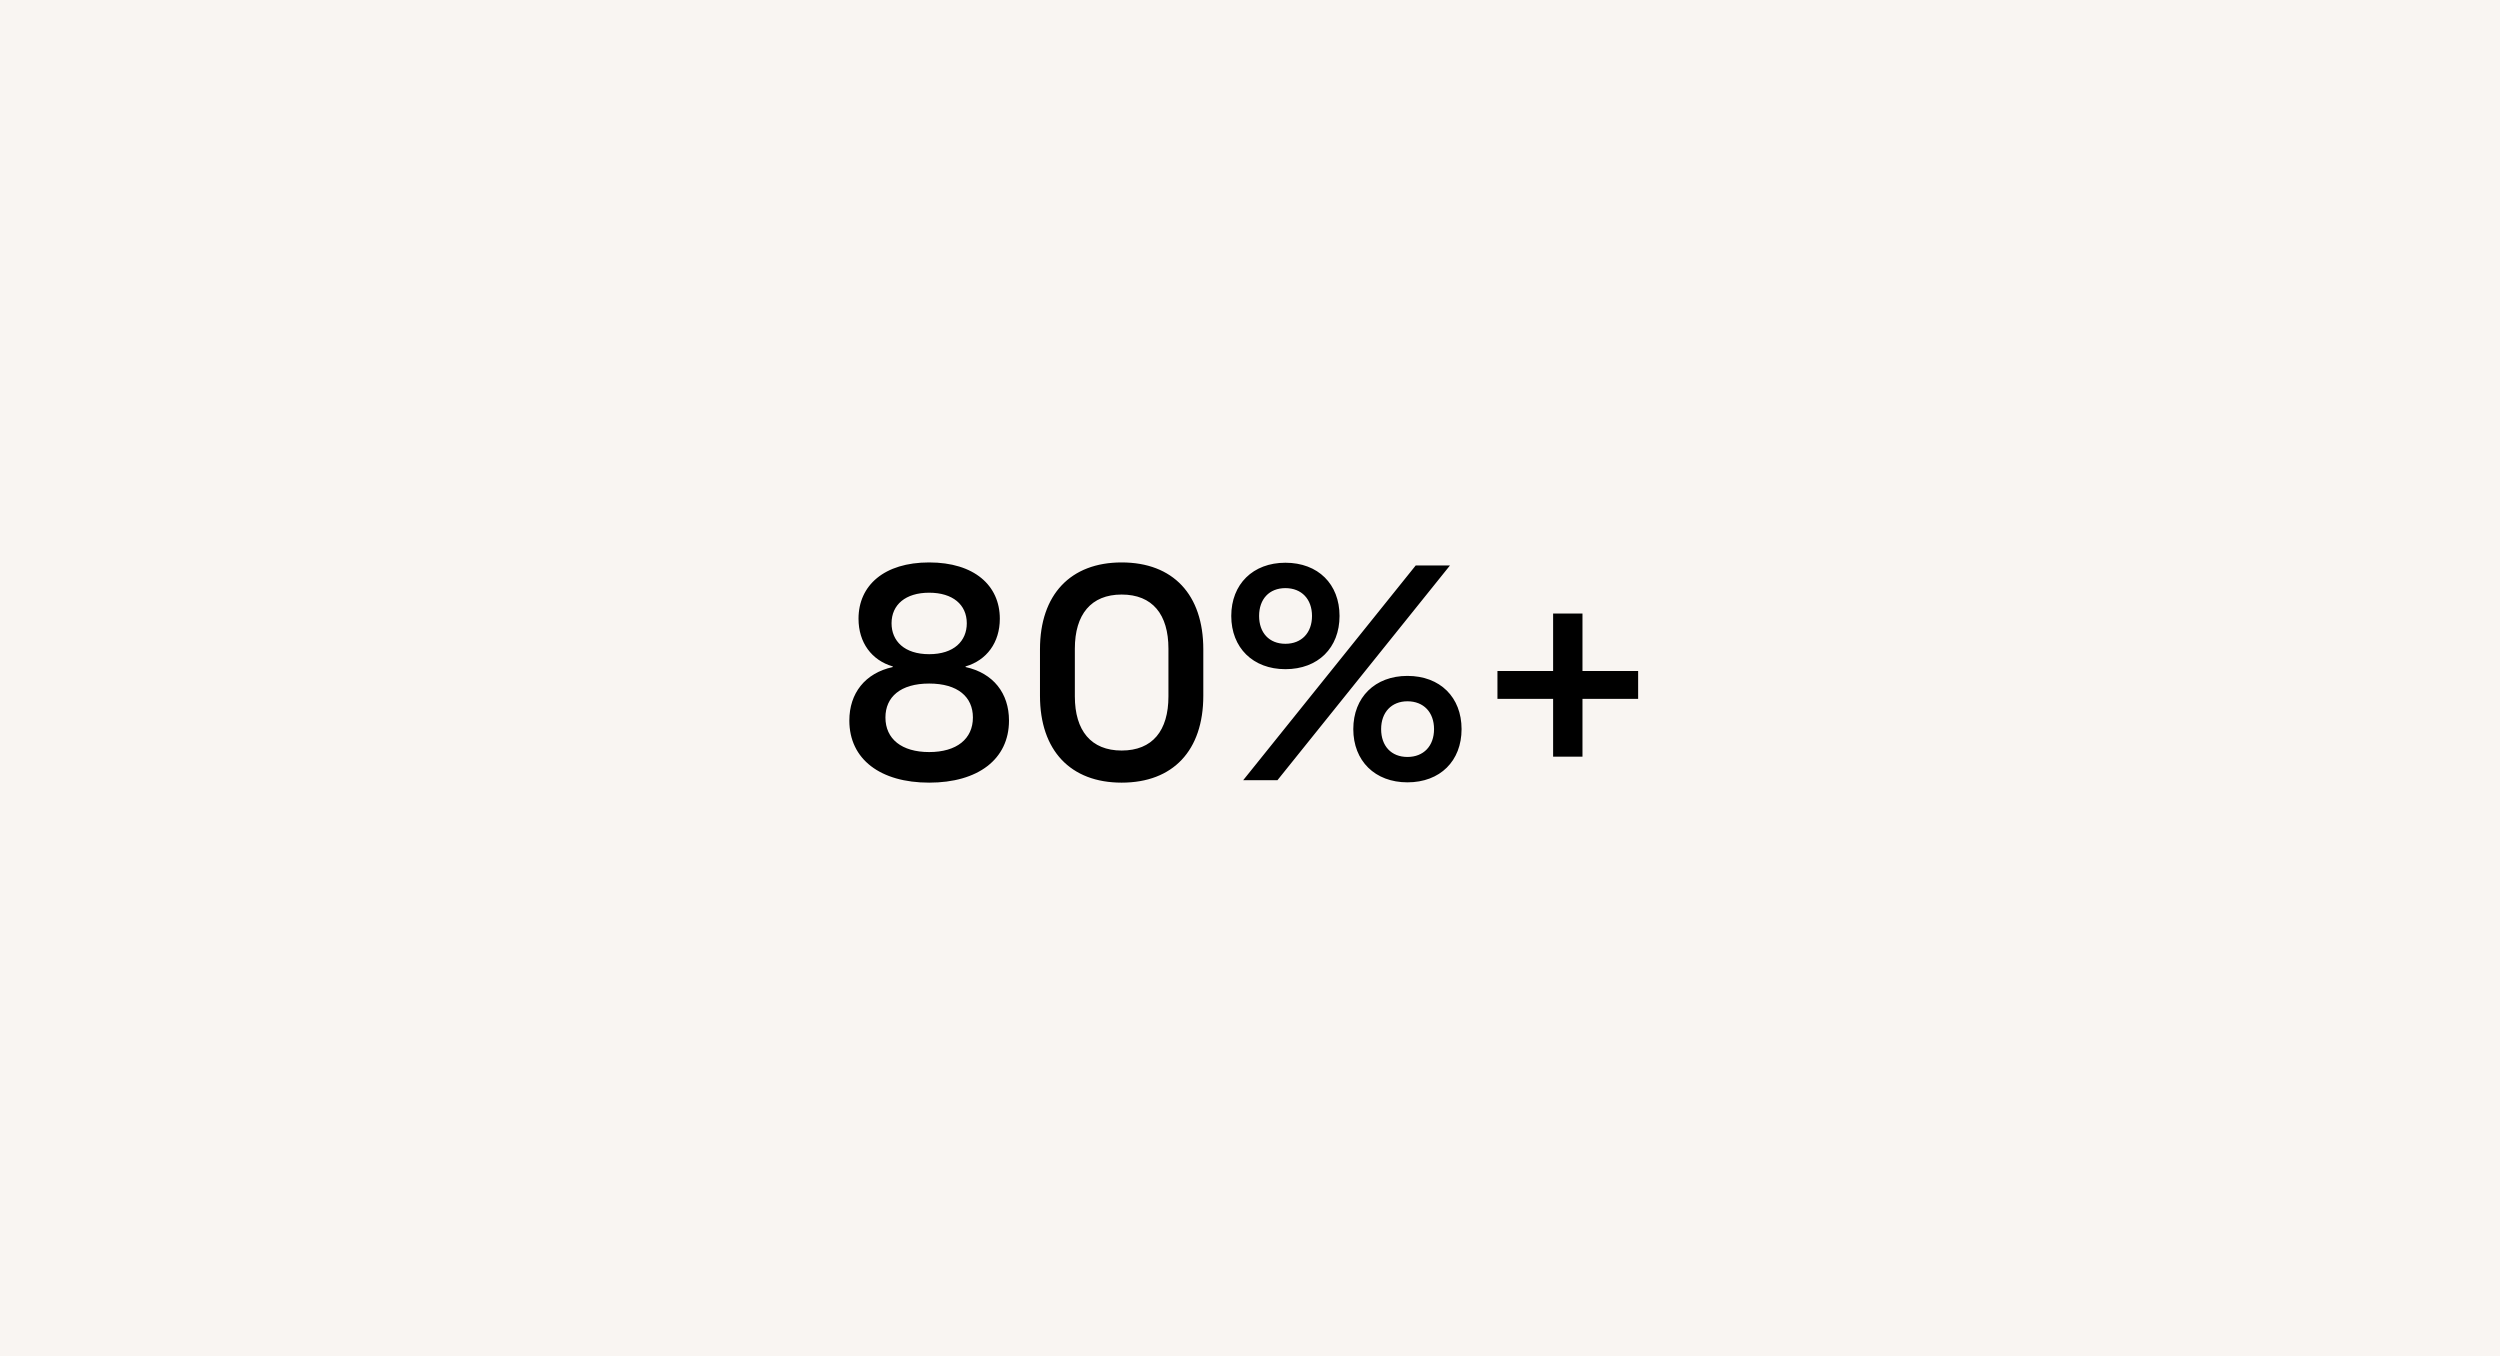 <svg width="1504" height="816" viewBox="0 0 1504 816" fill="none" xmlns="http://www.w3.org/2000/svg">
<rect width="1504" height="816" fill="#F9F5F2"/>
<path d="M558.988 470.84C529.732 470.84 510.964 456.856 510.964 433.488C510.964 417.112 520.348 404.968 537.092 401.288V400.92C524.396 397.24 516.484 386.568 516.484 372.216C516.484 352.16 531.94 338.36 558.988 338.36C586.036 338.36 601.492 352.16 601.492 372.216C601.492 386.568 593.58 397.24 580.884 400.92V401.288C597.628 404.968 607.012 417.112 607.012 433.488C607.012 456.856 588.244 470.84 558.988 470.84ZM532.676 431.648C532.676 444.528 542.428 452.44 558.988 452.44C575.548 452.44 585.3 444.528 585.3 431.648C585.3 419.32 576.284 411.224 558.988 411.224C541.692 411.224 532.676 419.32 532.676 431.648ZM536.356 374.976C536.356 385.648 544.084 393.56 558.988 393.56C573.892 393.56 581.62 385.648 581.62 374.976C581.62 363.752 573.156 356.576 558.988 356.576C544.82 356.576 536.356 363.752 536.356 374.976ZM674.78 470.84C644.052 470.84 625.652 451.52 625.652 418.584V390.616C625.652 357.68 644.052 338.36 674.78 338.36C705.692 338.36 723.908 357.68 723.908 390.616V418.584C723.908 451.52 705.692 470.84 674.78 470.84ZM646.628 418.952C646.628 439.56 656.38 451.52 674.78 451.52C693.364 451.52 702.932 439.56 702.932 418.952V390.248C702.932 369.64 693.364 357.68 674.78 357.68C656.38 357.68 646.628 369.64 646.628 390.248V418.952ZM747.904 469.368L851.68 340.2H872.288L768.512 469.368H747.904ZM740.728 370.56C740.728 351.424 753.792 338.544 773.296 338.544C792.984 338.544 805.864 351.424 805.864 370.56C805.864 389.696 792.984 402.576 773.296 402.576C753.792 402.576 740.728 389.696 740.728 370.56ZM757.472 370.56C757.472 380.68 763.544 387.304 773.296 387.304C783.048 387.304 789.304 380.68 789.304 370.56C789.304 360.44 783.048 353.816 773.296 353.816C763.544 353.816 757.472 360.44 757.472 370.56ZM814.144 438.64C814.144 419.504 827.208 406.624 846.712 406.624C866.4 406.624 879.28 419.504 879.28 438.64C879.28 457.776 866.4 470.656 846.712 470.656C827.208 470.656 814.144 457.776 814.144 438.64ZM830.888 438.64C830.888 448.76 836.96 455.384 846.712 455.384C856.464 455.384 862.72 448.76 862.72 438.64C862.72 428.52 856.464 421.896 846.712 421.896C837.144 421.896 830.888 428.52 830.888 438.64ZM934.354 455.2V420.424H900.866V403.68H934.354V369.088H952.018V403.68H985.506V420.424H952.018V455.2H934.354Z" fill="black"/>
</svg>
